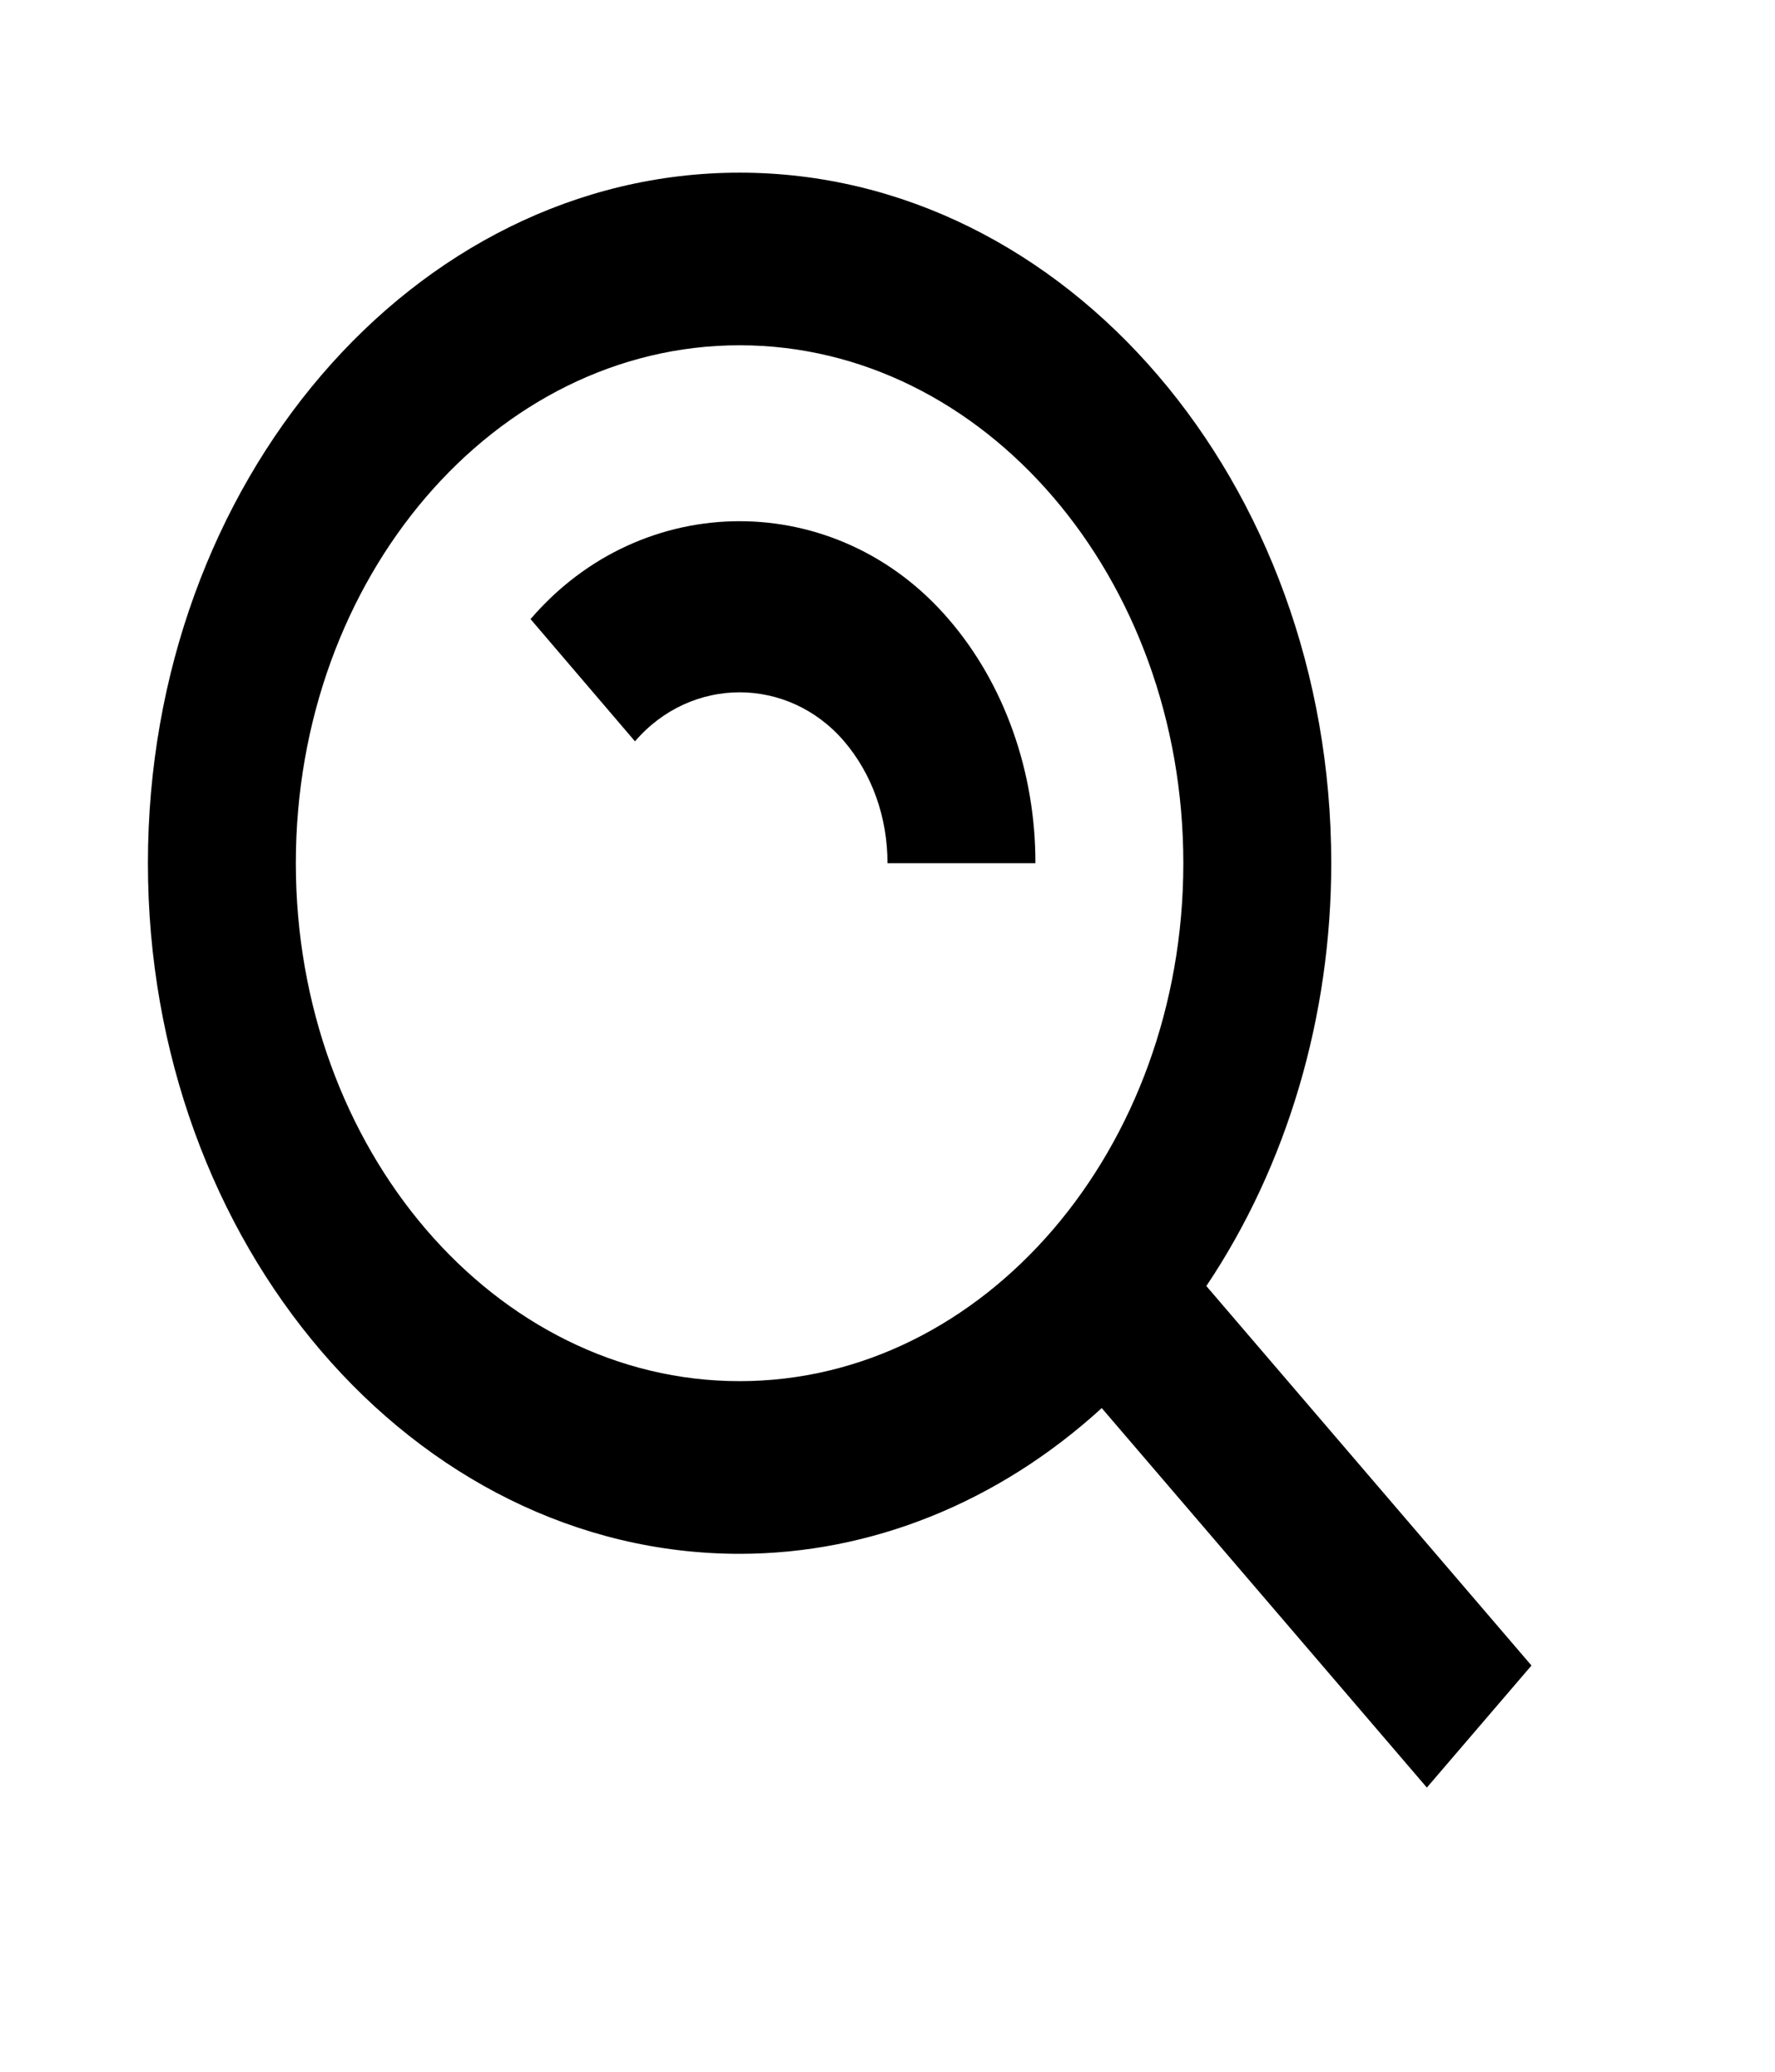 <svg width="30" height="35" viewBox="0 0 30 35" fill="none" xmlns="http://www.w3.org/2000/svg">
<path d="M12.5 26.25C14.719 26.25 16.873 25.383 18.621 23.788L24.116 30.199L25.884 28.137L20.389 21.726C21.756 19.687 22.5 17.172 22.5 14.583C22.5 8.151 18.014 2.917 12.5 2.917C6.986 2.917 2.5 8.151 2.5 14.583C2.5 21.016 6.986 26.25 12.5 26.25ZM12.5 5.833C16.636 5.833 20 9.758 20 14.583C20 19.409 16.636 23.333 12.5 23.333C8.364 23.333 5 19.409 5 14.583C5 9.758 8.364 5.833 12.5 5.833Z" fill="black"/>
<path d="M14.265 12.521C14.739 13.075 15 13.807 15 14.583H17.5C17.501 13.817 17.372 13.058 17.12 12.35C16.868 11.642 16.499 10.999 16.032 10.459C14.14 8.254 10.859 8.254 8.967 10.459L10.732 12.524C11.682 11.419 13.32 11.422 14.265 12.521Z" fill="black"/>
</svg>
